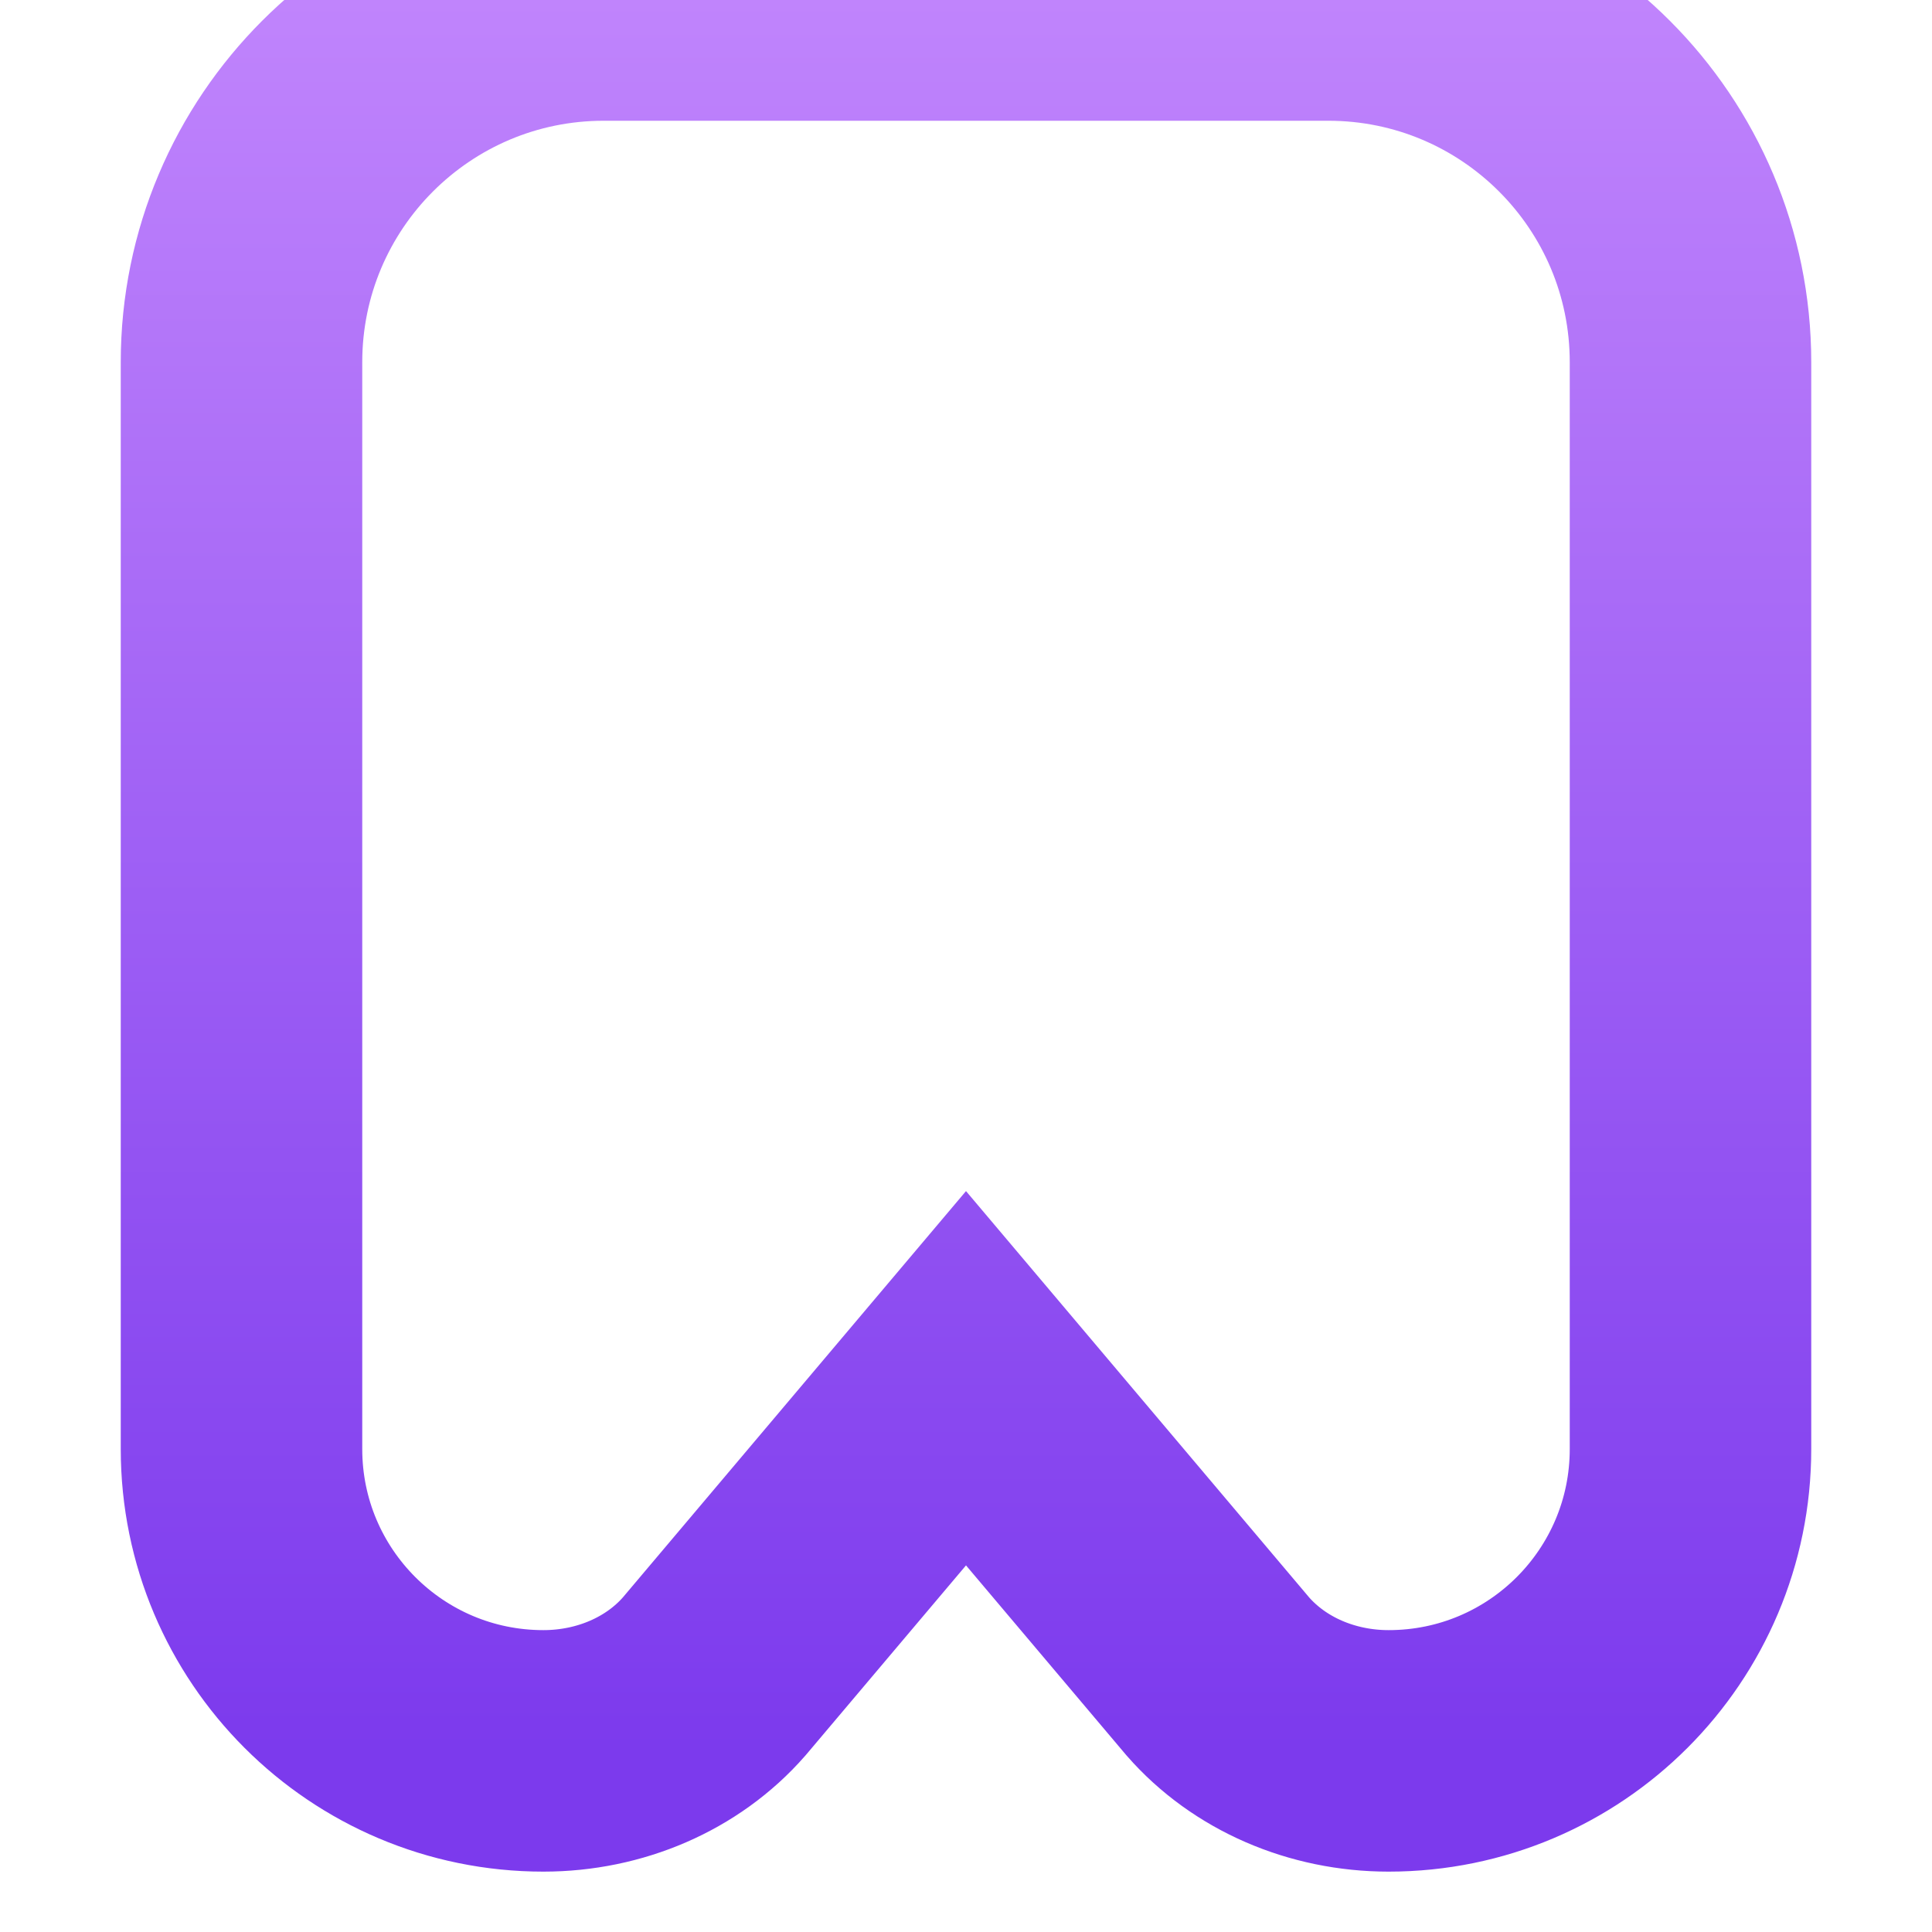 <svg width="16" height="16" viewBox="0 0 16 16" fill="none" xmlns="http://www.w3.org/2000/svg">
  <path d="M2 3C2 1.343 3.343 0 5 0H11C12.657 0 14 1.343 14 3V12C14 13.381 12.881 14.5 11.5 14.5C10.948 14.5 10.429 14.276 10.086 13.884L8 11.414L5.914 13.884C5.571 14.276 5.052 14.5 4.5 14.5C3.119 14.5 2 13.381 2 12V3Z" stroke="url(#paint0_linear_16_1)" stroke-width="2"/>
  <defs>
    <linearGradient id="paint0_linear_16_1" x1="8" y1="0" x2="8" y2="14.5" gradientUnits="userSpaceOnUse">
      <stop stop-color="#C084FC"/>
      <stop offset="1" stop-color="#7C3AED"/>
    </linearGradient>
  </defs>
</svg>